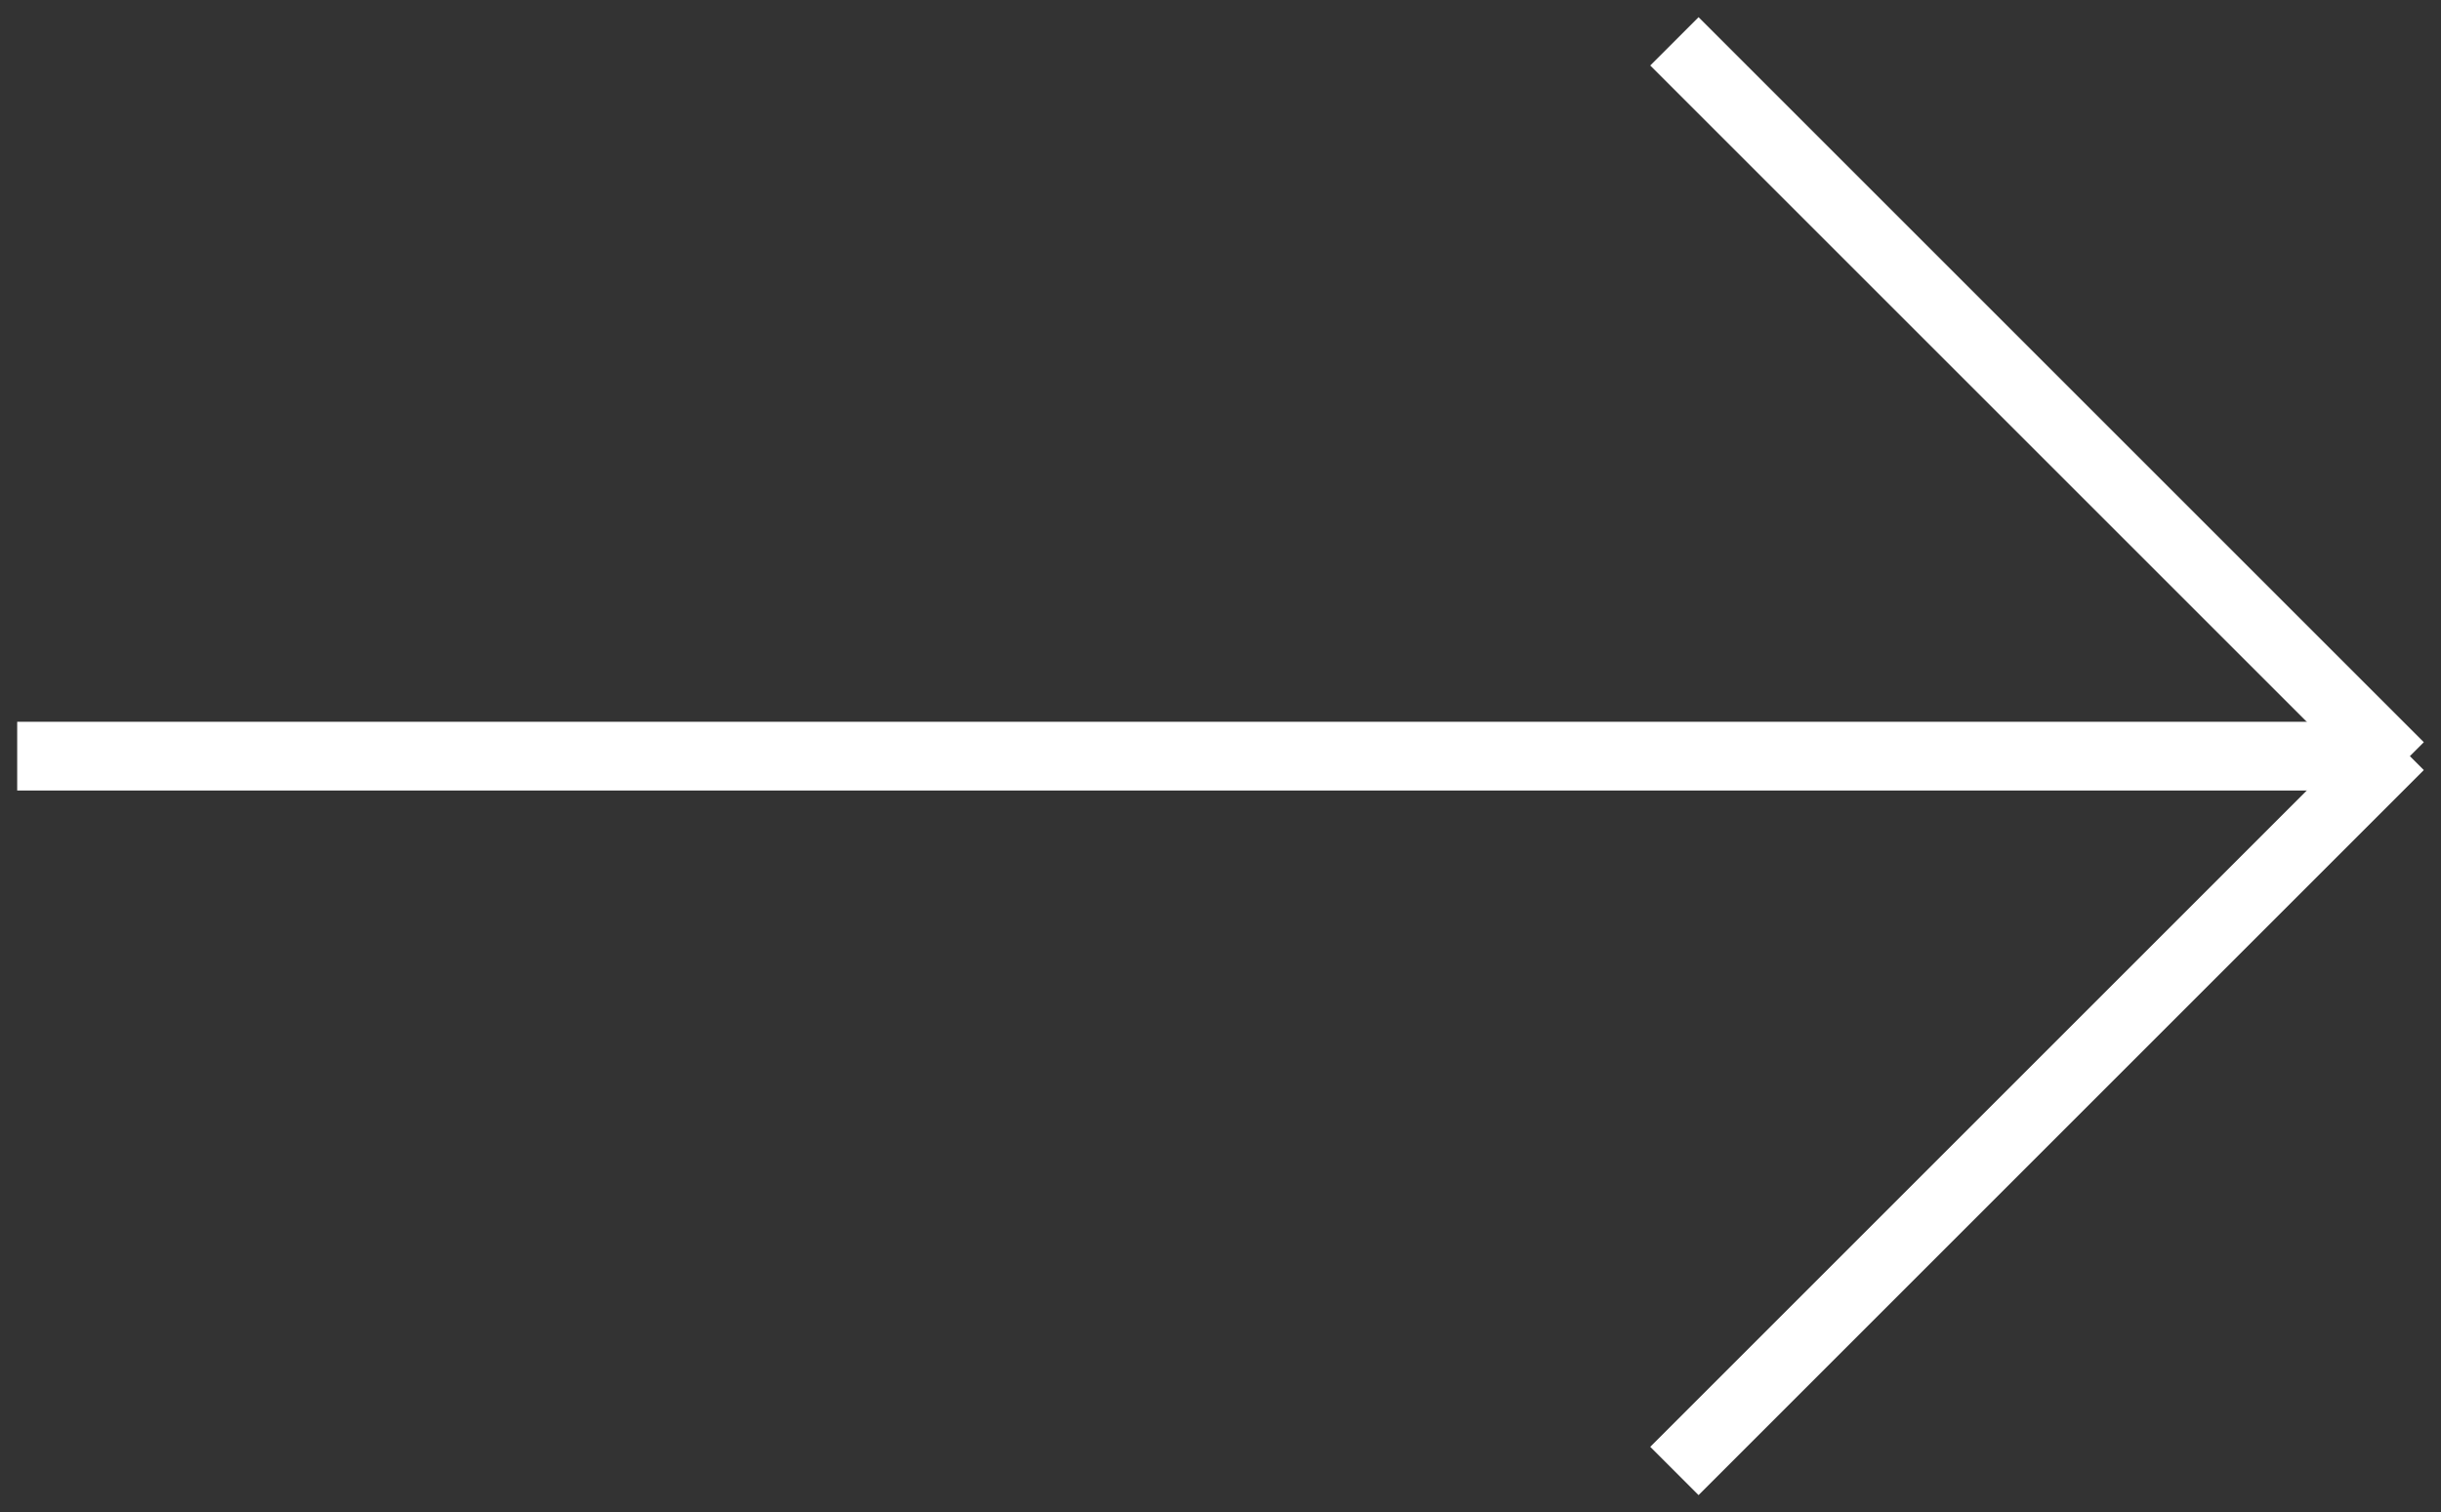 <svg xmlns="http://www.w3.org/2000/svg" viewBox="0 0 142 88" width="142" height="88">
	<rect x="0" y="0" width="142" height="88" fill="#333333" stroke="none"/>
	<style>
		tspan { white-space:pre }
		.shp0 { fill: #ffffff } 
	</style>
	<g id="1">
		<g id="Т">
			<g id="1">
				<g id="з">
					<g id="и">
						<g>
							<path id="Прямоугольник 15" class="shp0" d="M1 42L139 42L139 46L1 46L1 42Z" />
							<path id="Прямоугольник 15 kопировать 2" class="shp0" d="M138.19 42L96 84.19L98.81 87L141 44.81L138.19 42Z" />
							<path id="Прямоугольник 15 kопировать 3" class="shp0" d="M98.81 1L141 43.19L138.19 46L96 3.81L98.81 1Z" />
						</g>
					</g>
				</g>
			</g>
		</g>
	</g>
</svg>